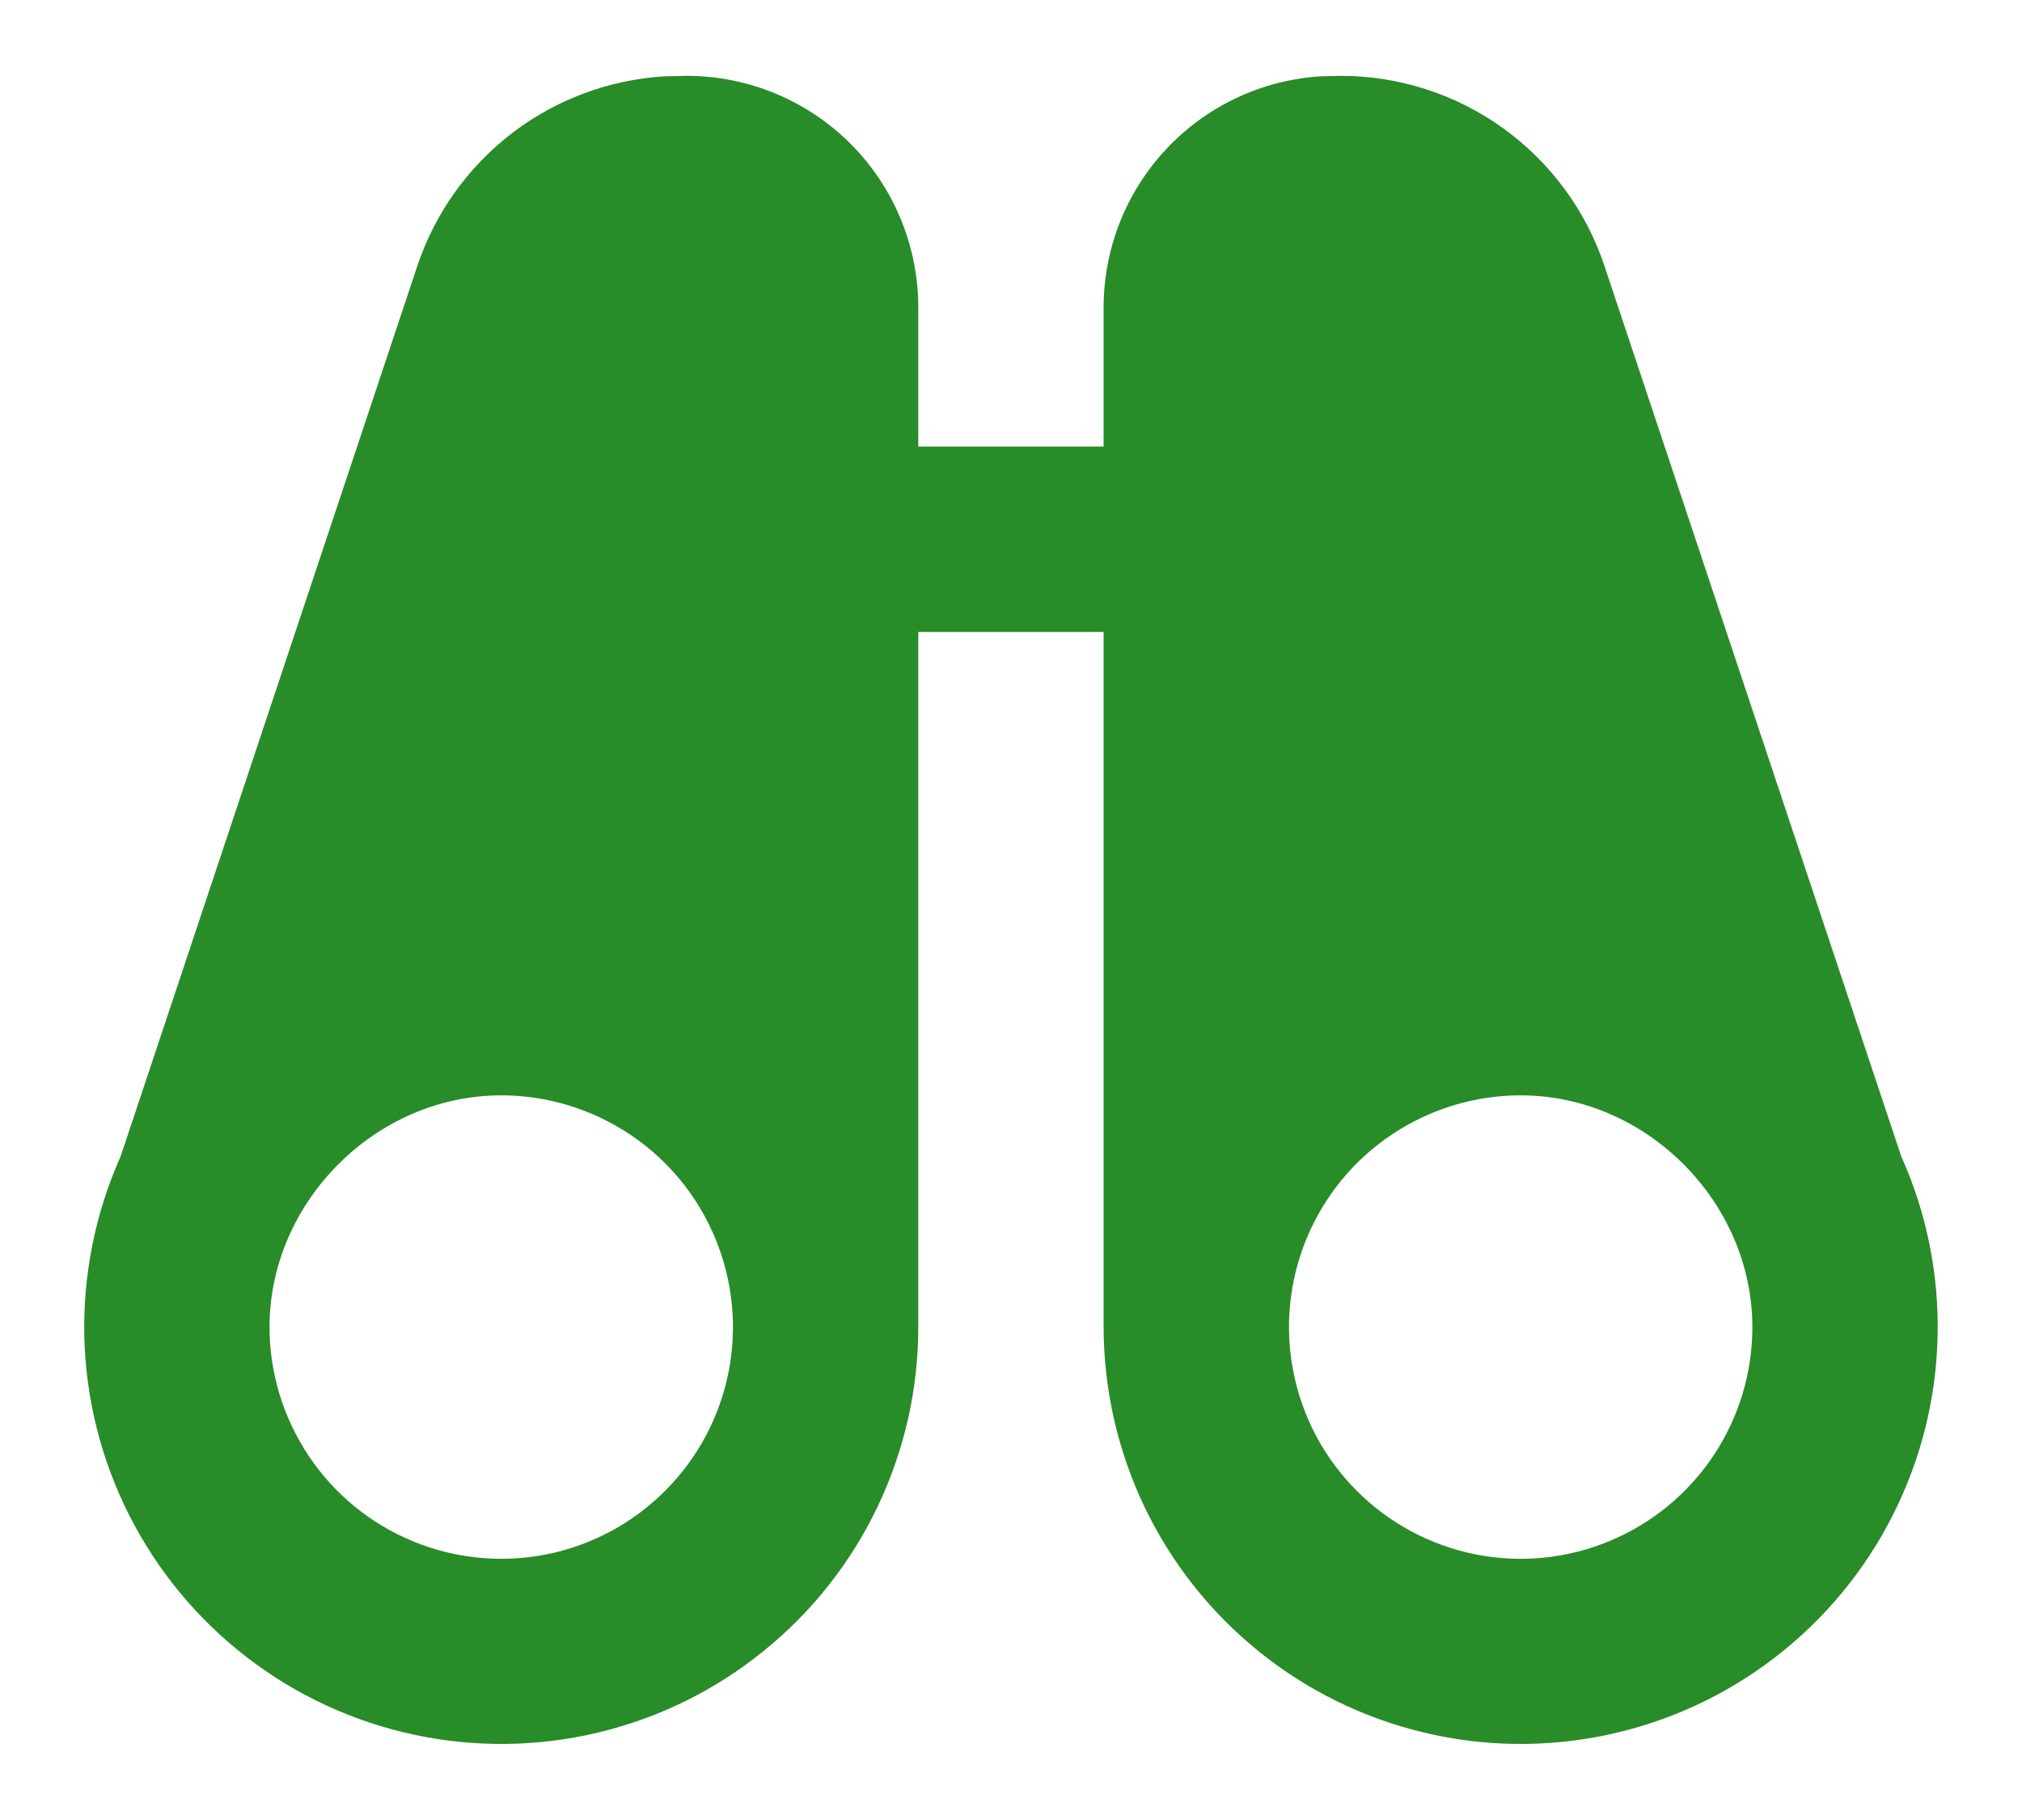 <svg width="20" height="18" viewBox="0 0 20 18" fill="none" xmlns="http://www.w3.org/2000/svg">
<path fill-rule="evenodd" clip-rule="evenodd" d="M6.791 0.75C7.399 0.75 7.982 0.991 8.412 1.421C8.842 1.851 9.083 2.434 9.083 3.042V4.417H10.916V3.042C10.916 2.46 11.137 1.9 11.535 1.475C11.933 1.05 12.477 0.793 13.058 0.755L13.262 0.75C13.839 0.75 14.401 0.932 14.869 1.269C15.337 1.607 15.688 2.083 15.87 2.63L18.805 11.435C19.057 11.996 19.18 12.606 19.165 13.221C19.151 13.835 18.999 14.439 18.721 14.987C18.443 15.536 18.046 16.015 17.559 16.39C17.072 16.766 16.507 17.027 15.906 17.156C15.304 17.285 14.682 17.278 14.084 17.135C13.486 16.992 12.927 16.718 12.449 16.331C11.971 15.945 11.585 15.456 11.32 14.902C11.055 14.347 10.917 13.74 10.916 13.125V6.25H9.083V13.125C9.083 13.74 8.945 14.347 8.68 14.902C8.415 15.456 8.029 15.945 7.55 16.331C7.072 16.718 6.514 16.992 5.915 17.135C5.317 17.278 4.695 17.285 4.094 17.156C3.493 17.027 2.928 16.766 2.441 16.39C1.954 16.015 1.557 15.536 1.279 14.987C1.001 14.439 0.849 13.835 0.834 13.221C0.82 12.606 0.943 11.996 1.194 11.435L4.128 2.63C4.302 2.11 4.627 1.653 5.062 1.319C5.497 0.985 6.022 0.789 6.57 0.755L6.791 0.75ZM4.958 10.833C3.716 10.833 2.666 11.887 2.666 13.125C2.666 13.578 2.801 14.021 3.053 14.398C3.304 14.775 3.662 15.069 4.081 15.242C4.5 15.416 4.961 15.461 5.405 15.373C5.85 15.284 6.258 15.066 6.578 14.745C6.899 14.425 7.117 14.017 7.206 13.572C7.294 13.127 7.249 12.667 7.075 12.248C6.902 11.829 6.608 11.471 6.231 11.22C5.854 10.968 5.411 10.833 4.958 10.833ZM15.041 10.833C14.588 10.833 14.145 10.968 13.768 11.22C13.391 11.471 13.098 11.829 12.924 12.248C12.751 12.667 12.705 13.127 12.794 13.572C12.882 14.017 13.1 14.425 13.421 14.745C13.741 15.066 14.15 15.284 14.594 15.373C15.039 15.461 15.5 15.416 15.918 15.242C16.337 15.069 16.695 14.775 16.947 14.398C17.199 14.021 17.333 13.578 17.333 13.125C17.333 11.887 16.283 10.833 15.041 10.833Z" fill="#288C28"/>
</svg>

